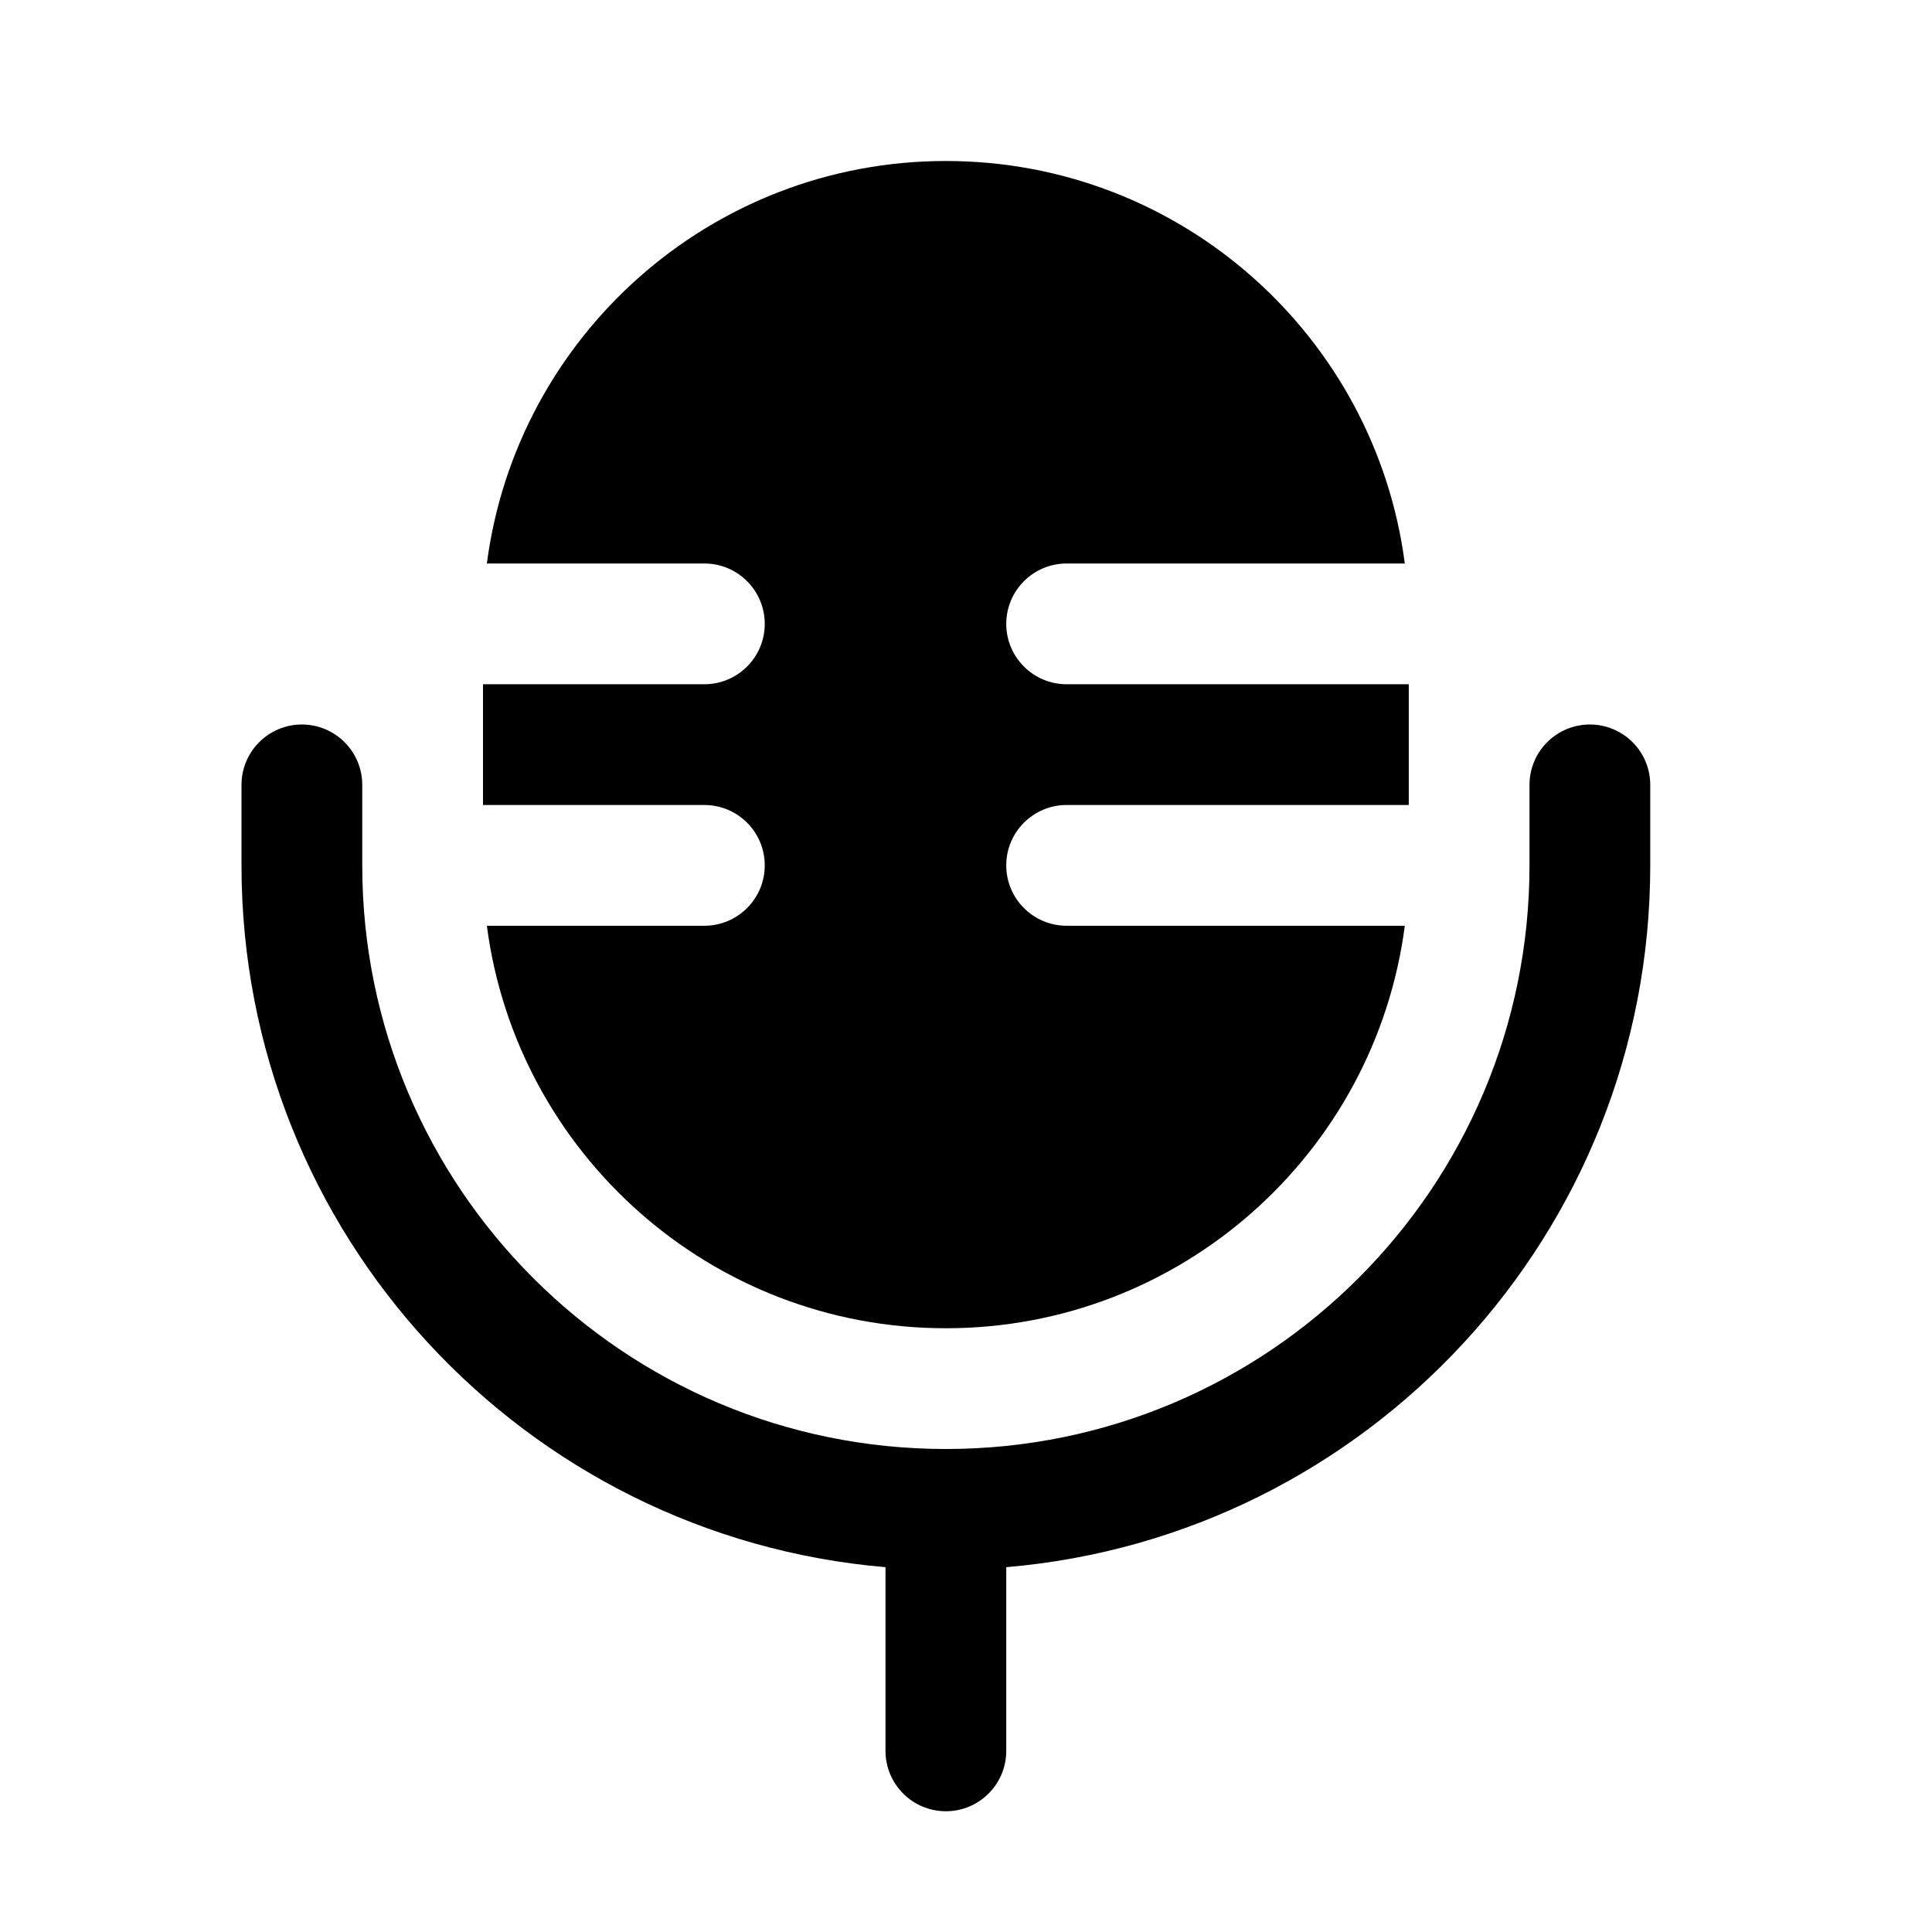 <svg width="1em" height="1em" viewBox="0 0 24 24" fill="currentColor" xmlns="http://www.w3.org/2000/svg">
	<path d="M9.5 7.75C9.5 7.336 9.164 7 8.75 7H7.566H6.048C6.416 4.179 8.829 2 11.75 2C14.671 2 17.084 4.179 17.451 7H15.934H13.25C12.836 7 12.5 7.336 12.5 7.75C12.5 8.164 12.836 8.5 13.25 8.5H16H17.5V10H16H13.25C12.836 10 12.5 10.336 12.5 10.75C12.5 11.164 12.836 11.5 13.25 11.5H15.934H17.451C17.084 14.321 14.671 16.5 11.75 16.5C8.829 16.5 6.416 14.321 6.048 11.5H7.566H8.75C9.164 11.5 9.5 11.164 9.5 10.75C9.5 10.336 9.164 10 8.75 10H7.5H6V8.5H7.5H8.75C9.164 8.5 9.5 8.164 9.5 7.75Z"/>
	<path fill-rule="evenodd" clip-rule="evenodd" d="M3.75 9C4.164 9 4.5 9.336 4.5 9.75V10.75C4.5 14.754 7.746 18 11.75 18C15.754 18 19 14.754 19 10.75V9.75C19 9.336 19.336 9 19.75 9C20.164 9 20.5 9.336 20.5 9.75V10.75C20.5 15.33 16.981 19.088 12.5 19.468V21.75C12.5 22.164 12.164 22.5 11.75 22.5C11.336 22.5 11 22.164 11 21.75V19.468C6.519 19.088 3 15.33 3 10.75V9.75C3 9.336 3.336 9 3.75 9Z"/>
</svg>
